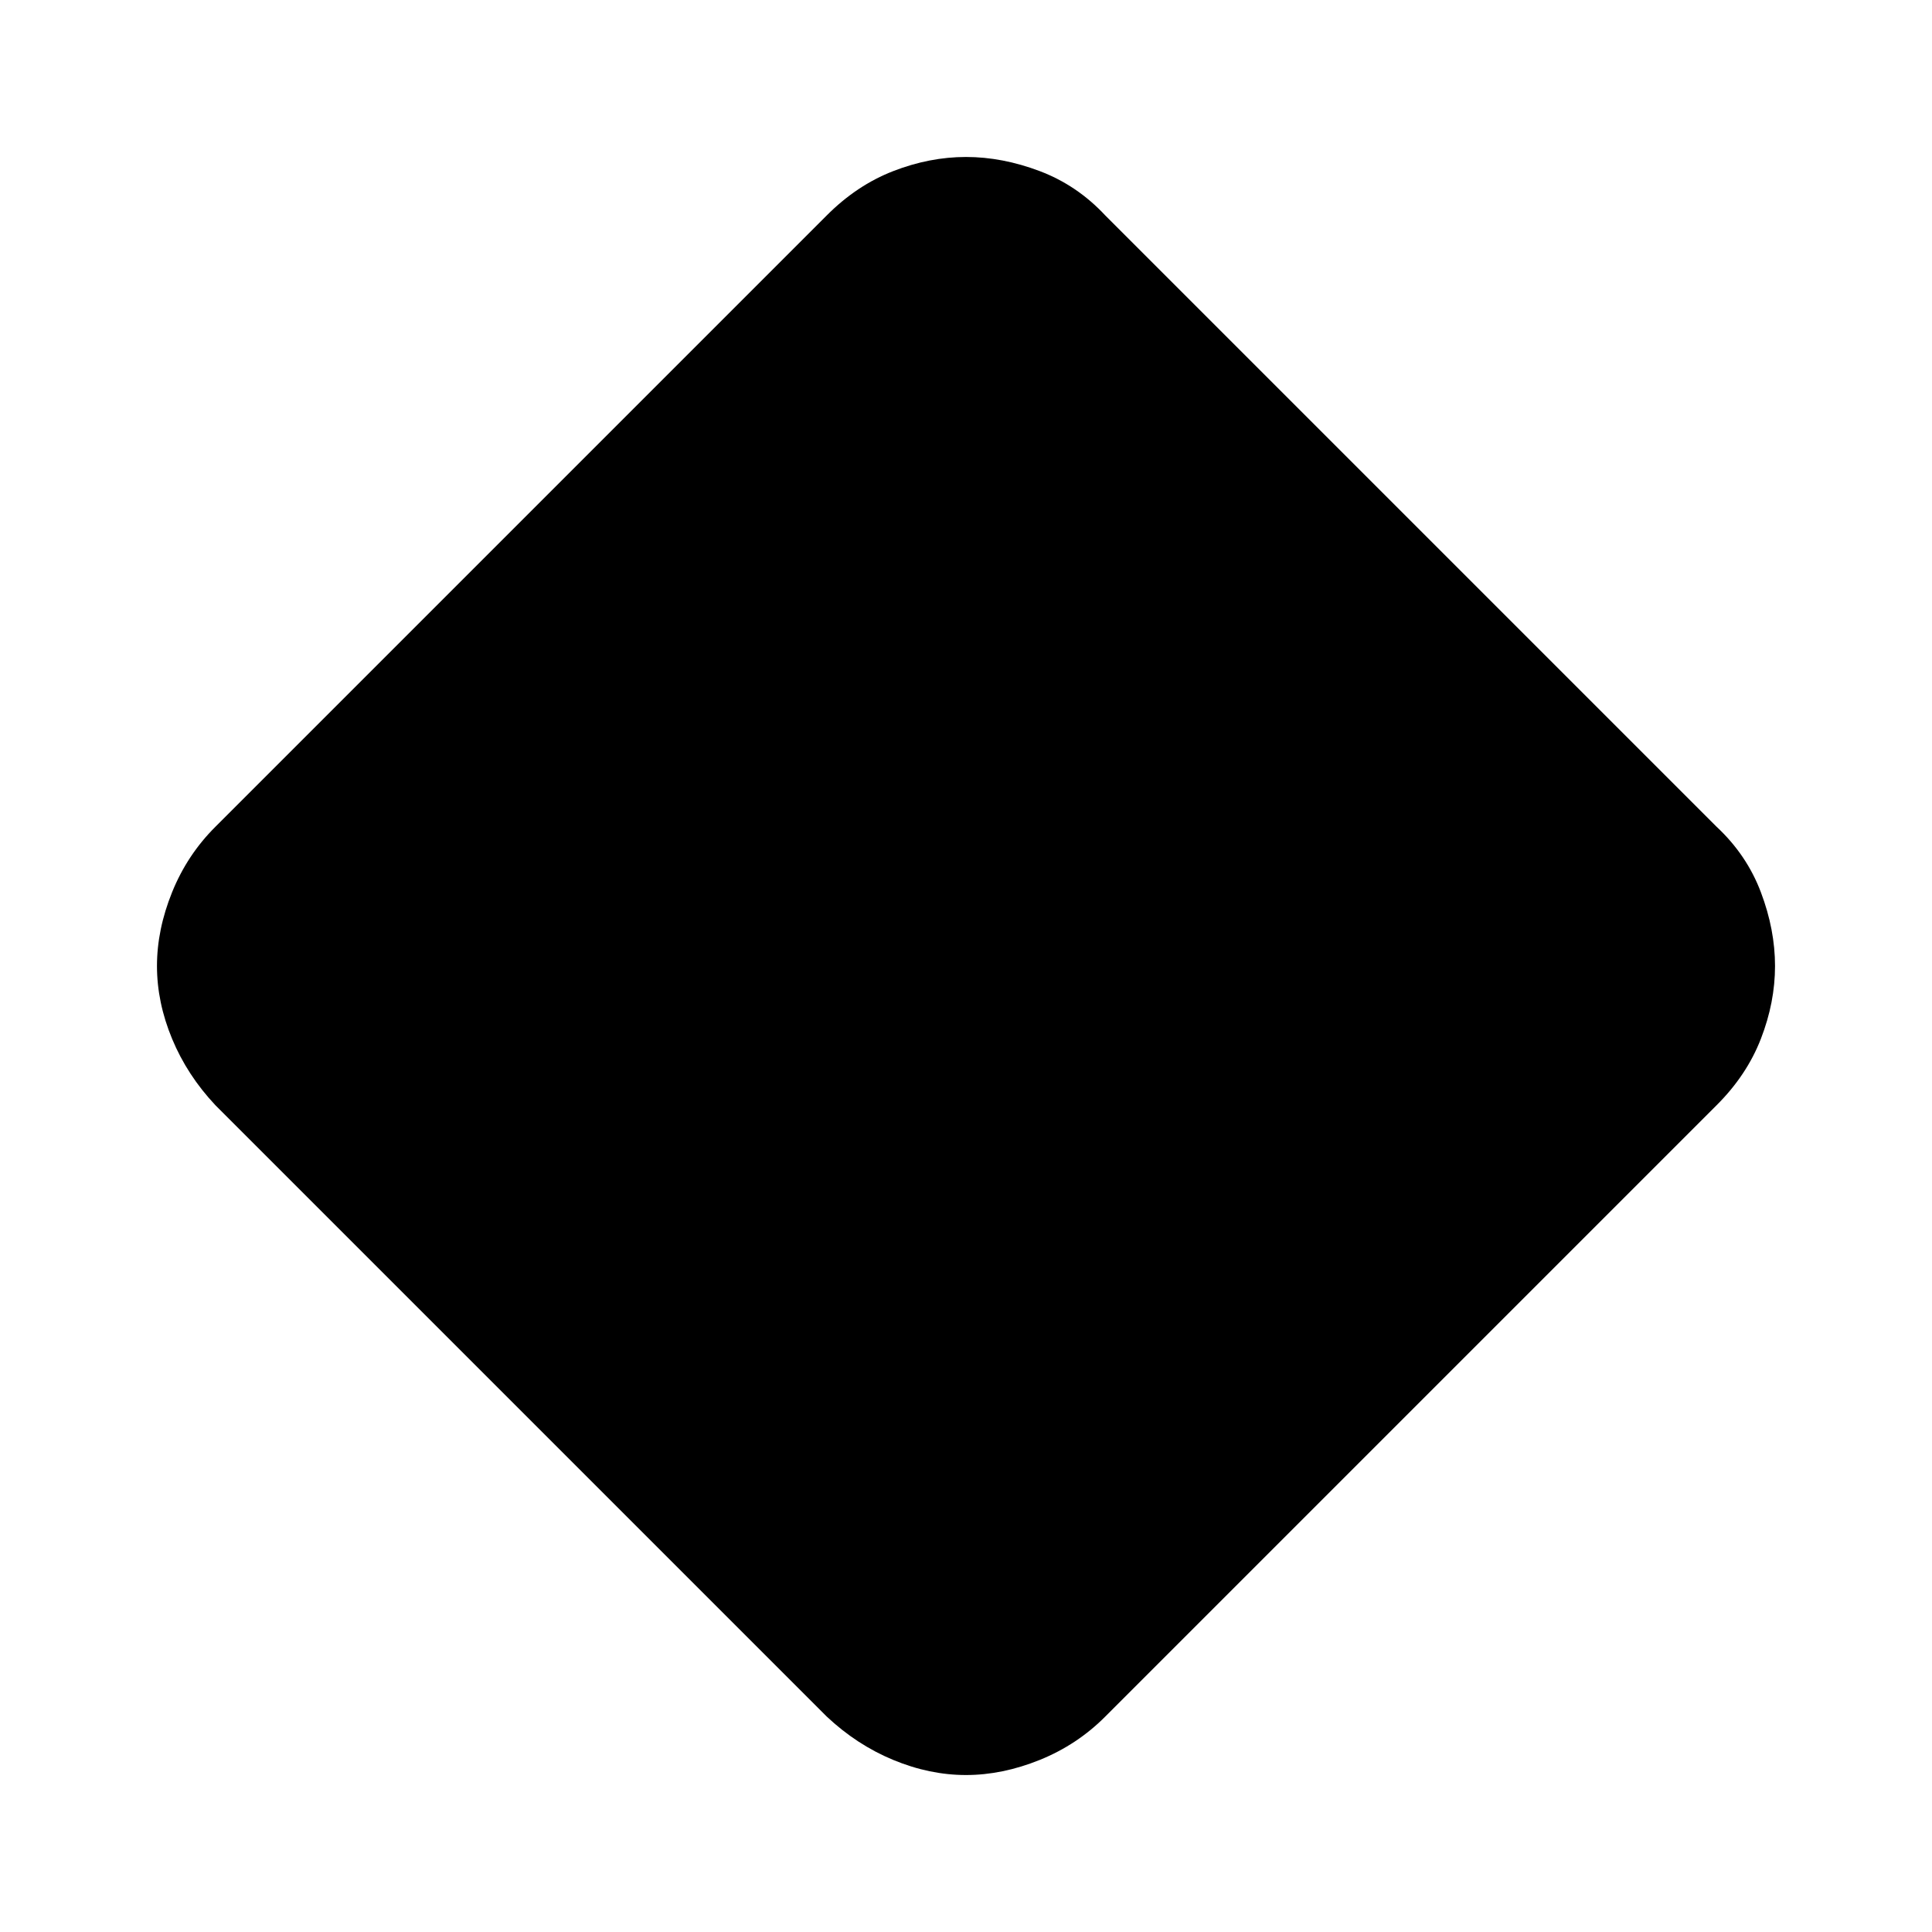 <svg xmlns="http://www.w3.org/2000/svg" height="24" viewBox="0 -960 960 960" width="24"><path d="M480-78q-18.08 0-36.18-7.51-18.11-7.51-33.05-21.57L107.08-410.77q-14.06-14.94-21.57-33.05Q78-461.92 78-480t7.51-36.66q7.51-18.58 21.57-32.57l303.69-303.69q14.94-15.02 33.05-22.05Q461.92-882 480-882t36.66 7.03q18.58 7.03 32.57 22.05l303.69 303.69q15.02 13.99 22.05 32.57Q882-498.08 882-480t-7.03 36.18q-7.03 18.11-22.05 33.05L549.23-107.08q-13.99 14.06-32.57 21.57T480-78Z"/></svg>